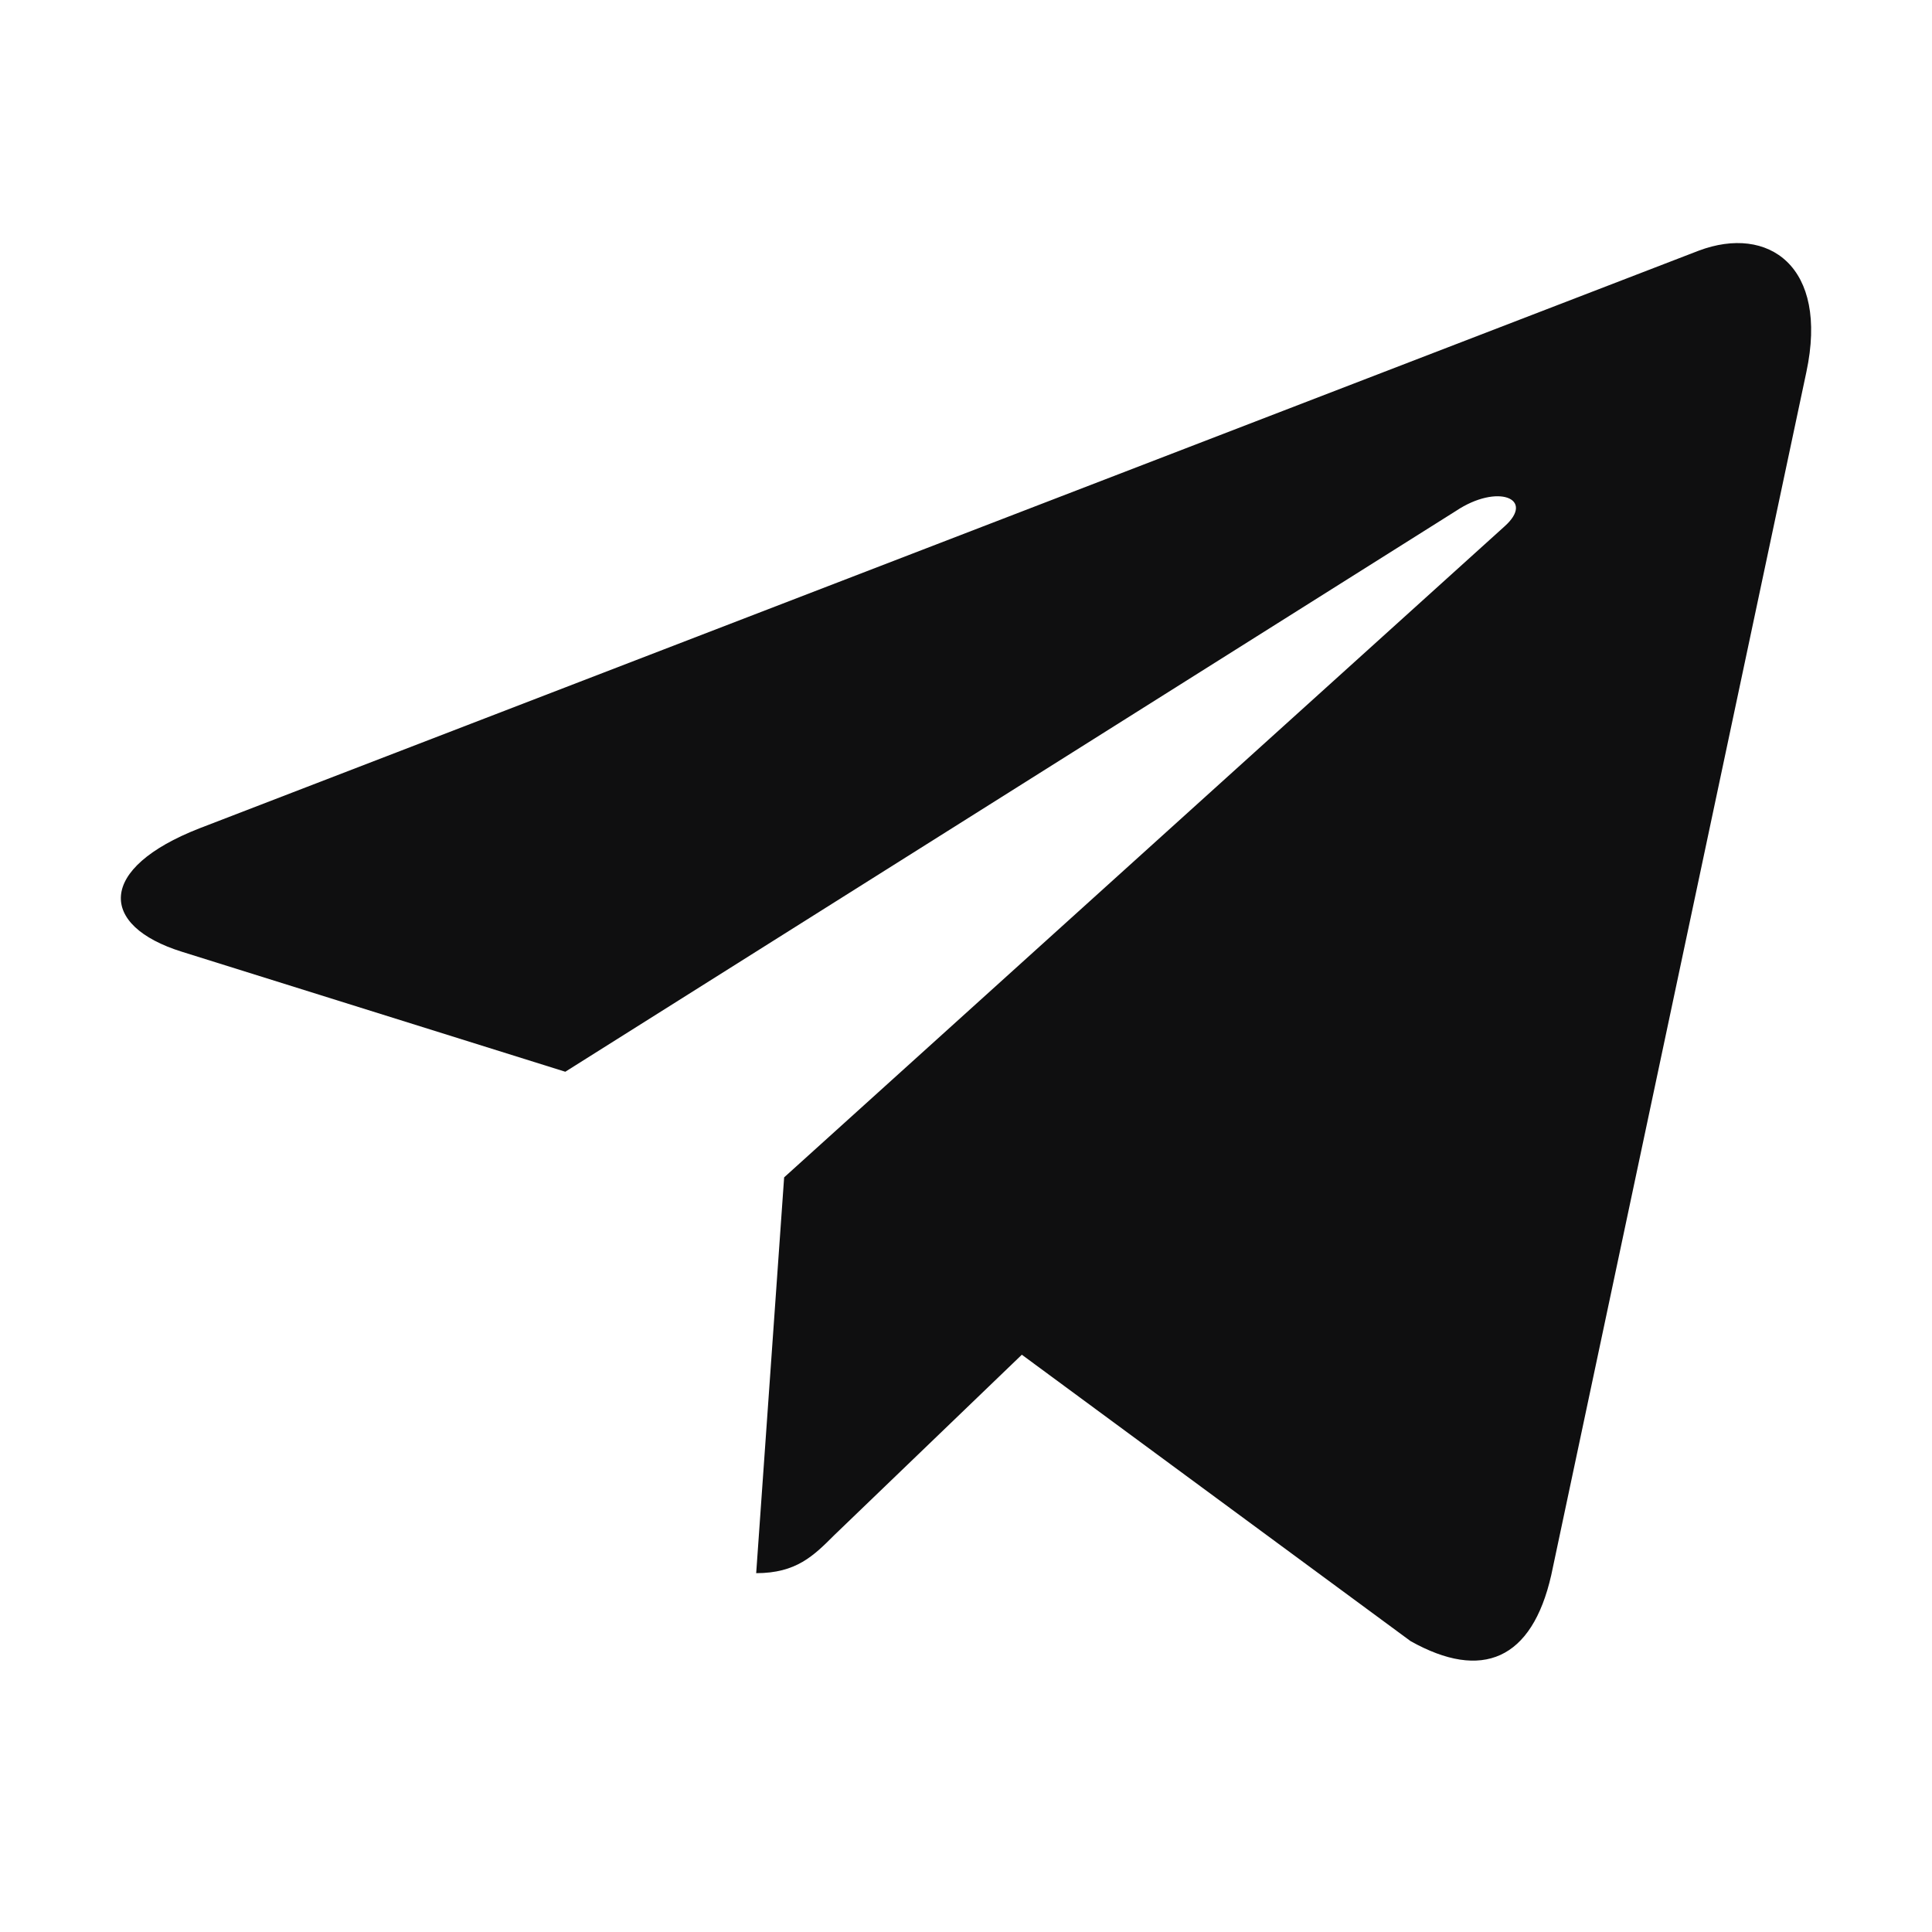 <svg width="30" height="30" viewBox="0 0 30 30" fill="none" xmlns="http://www.w3.org/2000/svg">
<g id="telegram_svg">
<path id="Vector" d="M28.049 5.778L24.088 24.457C23.789 25.776 23.01 26.104 21.903 25.483L15.867 21.036L12.955 23.837C12.633 24.159 12.364 24.428 11.742 24.428L12.176 18.282L23.361 8.175C23.848 7.742 23.255 7.501 22.606 7.935L8.778 16.642L2.825 14.779C1.53 14.375 1.506 13.484 3.095 12.863L26.379 3.892C27.457 3.487 28.4 4.131 28.049 5.778Z" fill="#0F0F10"/>
</g>
</svg>
